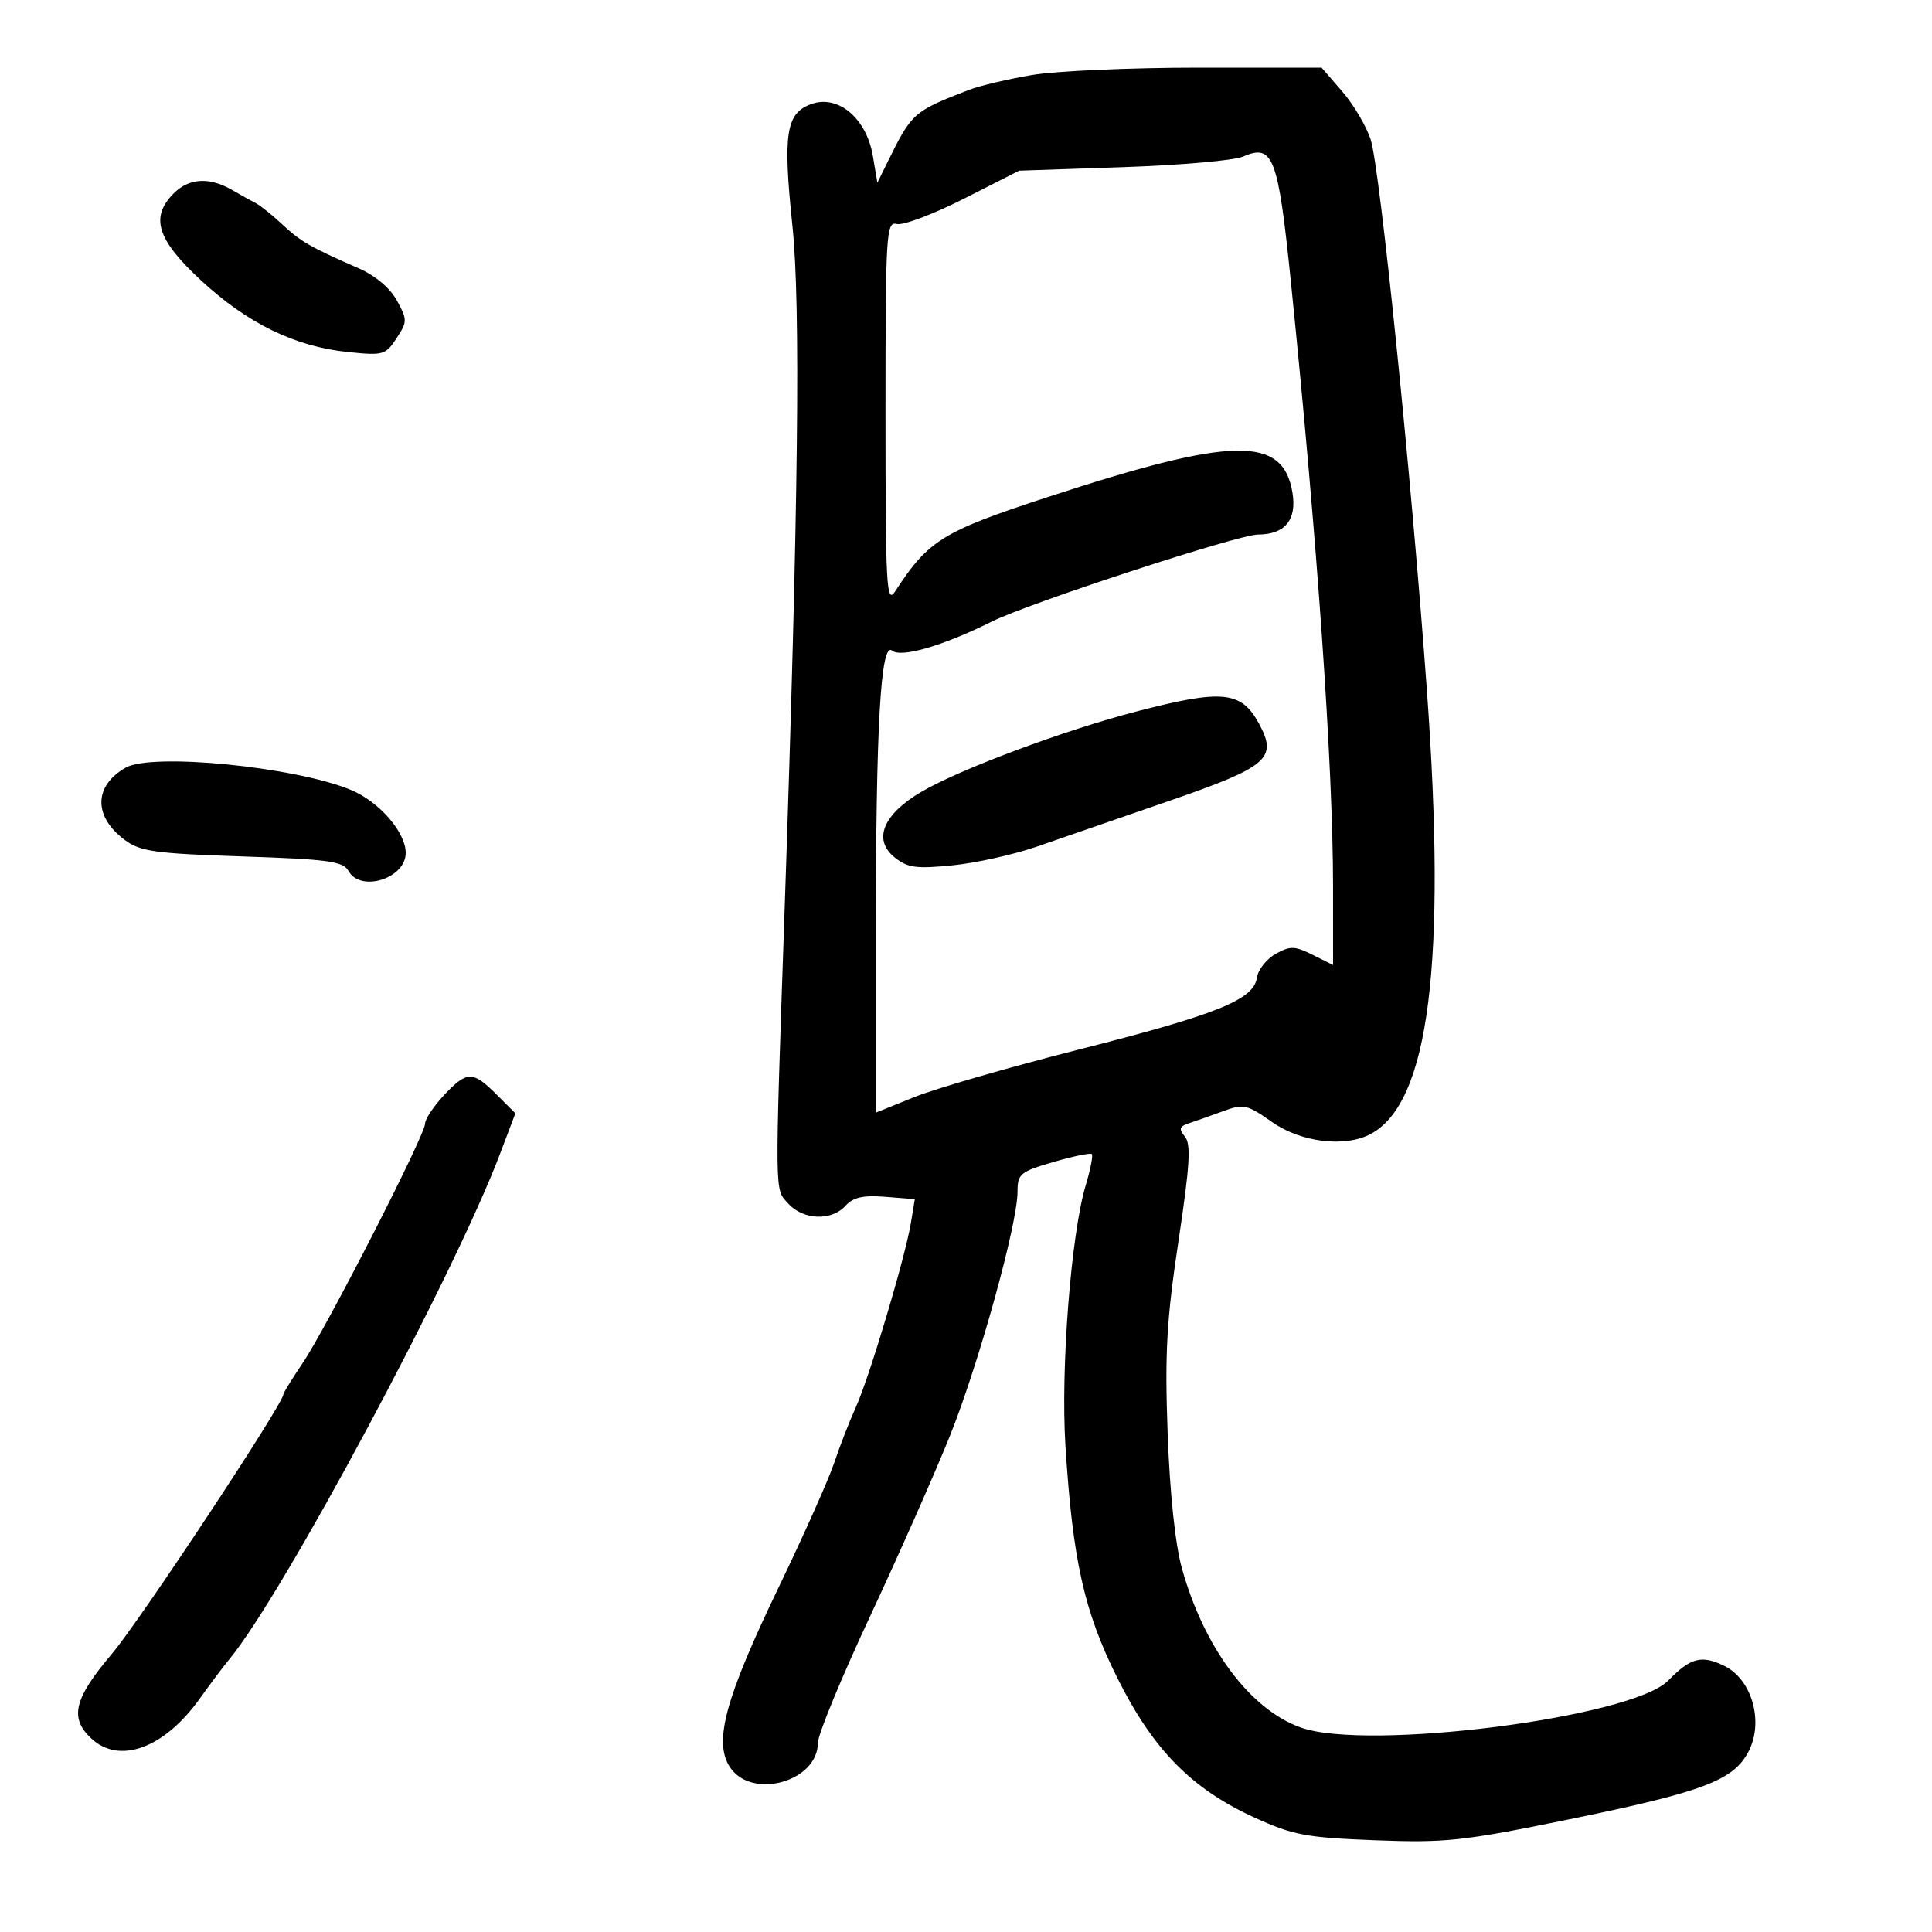 <svg xmlns="http://www.w3.org/2000/svg" width="300" height="300" viewBox="0 0 300 300" version="1.1">
	<path d="M 160.259 11.644 C 156.541 12.274, 152.150 13.308, 150.500 13.943 C 141.893 17.256, 141.579 17.531, 137.932 24.937 L 136.239 28.375 135.535 24.205 C 134.554 18.403, 130.191 14.689, 126.052 16.132 C 122.041 17.530, 121.543 20.680, 123.052 35.110 C 124.329 47.315, 123.976 78.556, 121.860 140.500 C 120.285 186.625, 120.260 184.529, 122.405 186.897 C 124.726 189.459, 129.122 189.628, 131.285 187.238 C 132.481 185.916, 134.025 185.567, 137.466 185.841 L 142.052 186.206 141.453 189.853 C 140.572 195.214, 135.001 213.873, 132.900 218.500 C 131.901 220.700, 130.393 224.576, 129.548 227.114 C 128.704 229.651, 124.833 238.332, 120.945 246.403 C 112.611 263.710, 110.772 270.477, 113.339 274.394 C 116.697 279.520, 127 276.676, 127 270.623 C 127 269.359, 130.660 260.489, 135.134 250.912 C 139.607 241.336, 145.166 228.775, 147.487 223 C 151.964 211.856, 158 190.075, 158 185.059 C 158 182.275, 158.406 181.938, 163.574 180.435 C 166.640 179.544, 169.323 178.990, 169.537 179.204 C 169.752 179.418, 169.325 181.597, 168.590 184.047 C 166.313 191.638, 164.685 212.520, 165.440 224.475 C 166.565 242.304, 168.336 250.215, 173.527 260.606 C 179.075 271.710, 185.039 277.773, 194.797 282.229 C 200.780 284.961, 202.789 285.340, 213.500 285.754 C 224.441 286.177, 227.089 285.893, 243.500 282.538 C 264.473 278.249, 269.189 276.468, 271.522 271.957 C 273.915 267.330, 272.037 260.752, 267.728 258.665 C 264.194 256.954, 262.527 257.394, 259.029 260.965 C 253.406 266.703, 212.375 271.945, 201.992 268.252 C 194.110 265.449, 186.944 255.847, 183.518 243.500 C 182.484 239.776, 181.646 231.810, 181.309 222.500 C 180.859 210.095, 181.150 204.945, 182.990 192.732 C 184.756 181.015, 184.963 177.660, 183.995 176.494 C 183.004 175.300, 183.125 174.909, 184.637 174.413 C 185.662 174.078, 188.040 173.236, 189.922 172.544 C 193.104 171.373, 193.638 171.491, 197.518 174.226 C 202.004 177.388, 208.854 178.219, 212.840 176.085 C 221.921 171.226, 224.650 149.591, 221.555 107 C 219.144 73.817, 214.283 26.202, 212.849 21.707 C 212.183 19.621, 210.193 16.246, 208.427 14.207 L 205.215 10.500 186.116 10.500 C 175.612 10.500, 163.976 11.015, 160.259 11.644 M 193 24.321 C 191.625 24.918, 183.245 25.652, 174.378 25.953 L 158.256 26.500 149.640 30.870 C 144.901 33.273, 140.231 35.032, 139.262 34.779 C 137.608 34.347, 137.500 36.156, 137.500 64.226 C 137.500 91.169, 137.649 93.904, 139 91.826 C 144.172 83.868, 146.330 82.535, 162.713 77.175 C 191.521 67.748, 199.253 67.619, 200.701 76.544 C 201.382 80.743, 199.506 83, 195.334 83 C 192.314 83, 159.744 93.653, 154 96.519 C 146.481 100.272, 139.926 102.183, 138.535 101.029 C 136.747 99.545, 136 112.664, 136 145.537 L 136 172.768 141.980 170.352 C 145.268 169.024, 156.759 165.703, 167.514 162.971 C 189.074 157.496, 194.684 155.231, 195.178 151.800 C 195.355 150.572, 196.660 148.918, 198.078 148.125 C 200.346 146.856, 201.039 146.873, 203.828 148.264 L 207 149.847 206.996 137.673 C 206.991 118.880, 204.555 83.959, 200.445 43.730 C 198.455 24.261, 197.696 22.281, 193 24.321 M 27 30 C 23.276 33.724, 24.355 37.188, 31.223 43.546 C 38.430 50.218, 45.758 53.796, 53.974 54.655 C 59.495 55.232, 59.871 55.127, 61.568 52.537 C 63.265 49.947, 63.268 49.655, 61.626 46.656 C 60.571 44.726, 58.268 42.787, 55.700 41.664 C 48.193 38.382, 46.725 37.539, 43.856 34.863 C 42.302 33.412, 40.461 31.932, 39.765 31.573 C 39.069 31.215, 37.375 30.271, 36 29.476 C 32.521 27.463, 29.352 27.648, 27 30 M 176.500 110.468 C 165.232 113.396, 149.051 119.441, 143.059 122.961 C 137.120 126.450, 135.512 130.377, 138.899 133.119 C 140.910 134.748, 142.233 134.933, 147.879 134.373 C 151.520 134.012, 157.425 132.702, 161 131.462 C 164.575 130.221, 173.708 127.066, 181.297 124.451 C 196.894 119.074, 198.416 117.785, 195.521 112.409 C 192.764 107.290, 189.869 106.994, 176.500 110.468 M 19.500 119.208 C 14.549 122.047, 14.488 126.782, 19.357 130.417 C 21.767 132.217, 24.016 132.533, 37.624 132.985 C 51.032 133.430, 53.275 133.738, 54.121 135.250 C 56.001 138.612, 63 136.406, 63 132.452 C 63 129.217, 58.869 124.470, 54.471 122.651 C 45.770 119.052, 23.581 116.868, 19.500 119.208 M 68.901 170.106 C 67.306 171.814, 66 173.793, 66 174.505 C 66 176.266, 50.713 206.154, 46.992 211.667 C 45.346 214.105, 44 216.289, 44 216.520 C 44 217.973, 21.746 251.639, 17.355 256.830 C 11.470 263.787, 10.753 266.760, 14.189 269.961 C 18.551 274.025, 25.503 271.471, 31.004 263.783 C 32.690 261.427, 34.754 258.678, 35.590 257.674 C 43.877 247.723, 70.487 198.052, 77.637 179.188 L 80.030 172.876 77.092 169.938 C 73.400 166.247, 72.489 166.265, 68.901 170.106" stroke="none" fill="black" fill-rule="evenodd"/>
</svg>